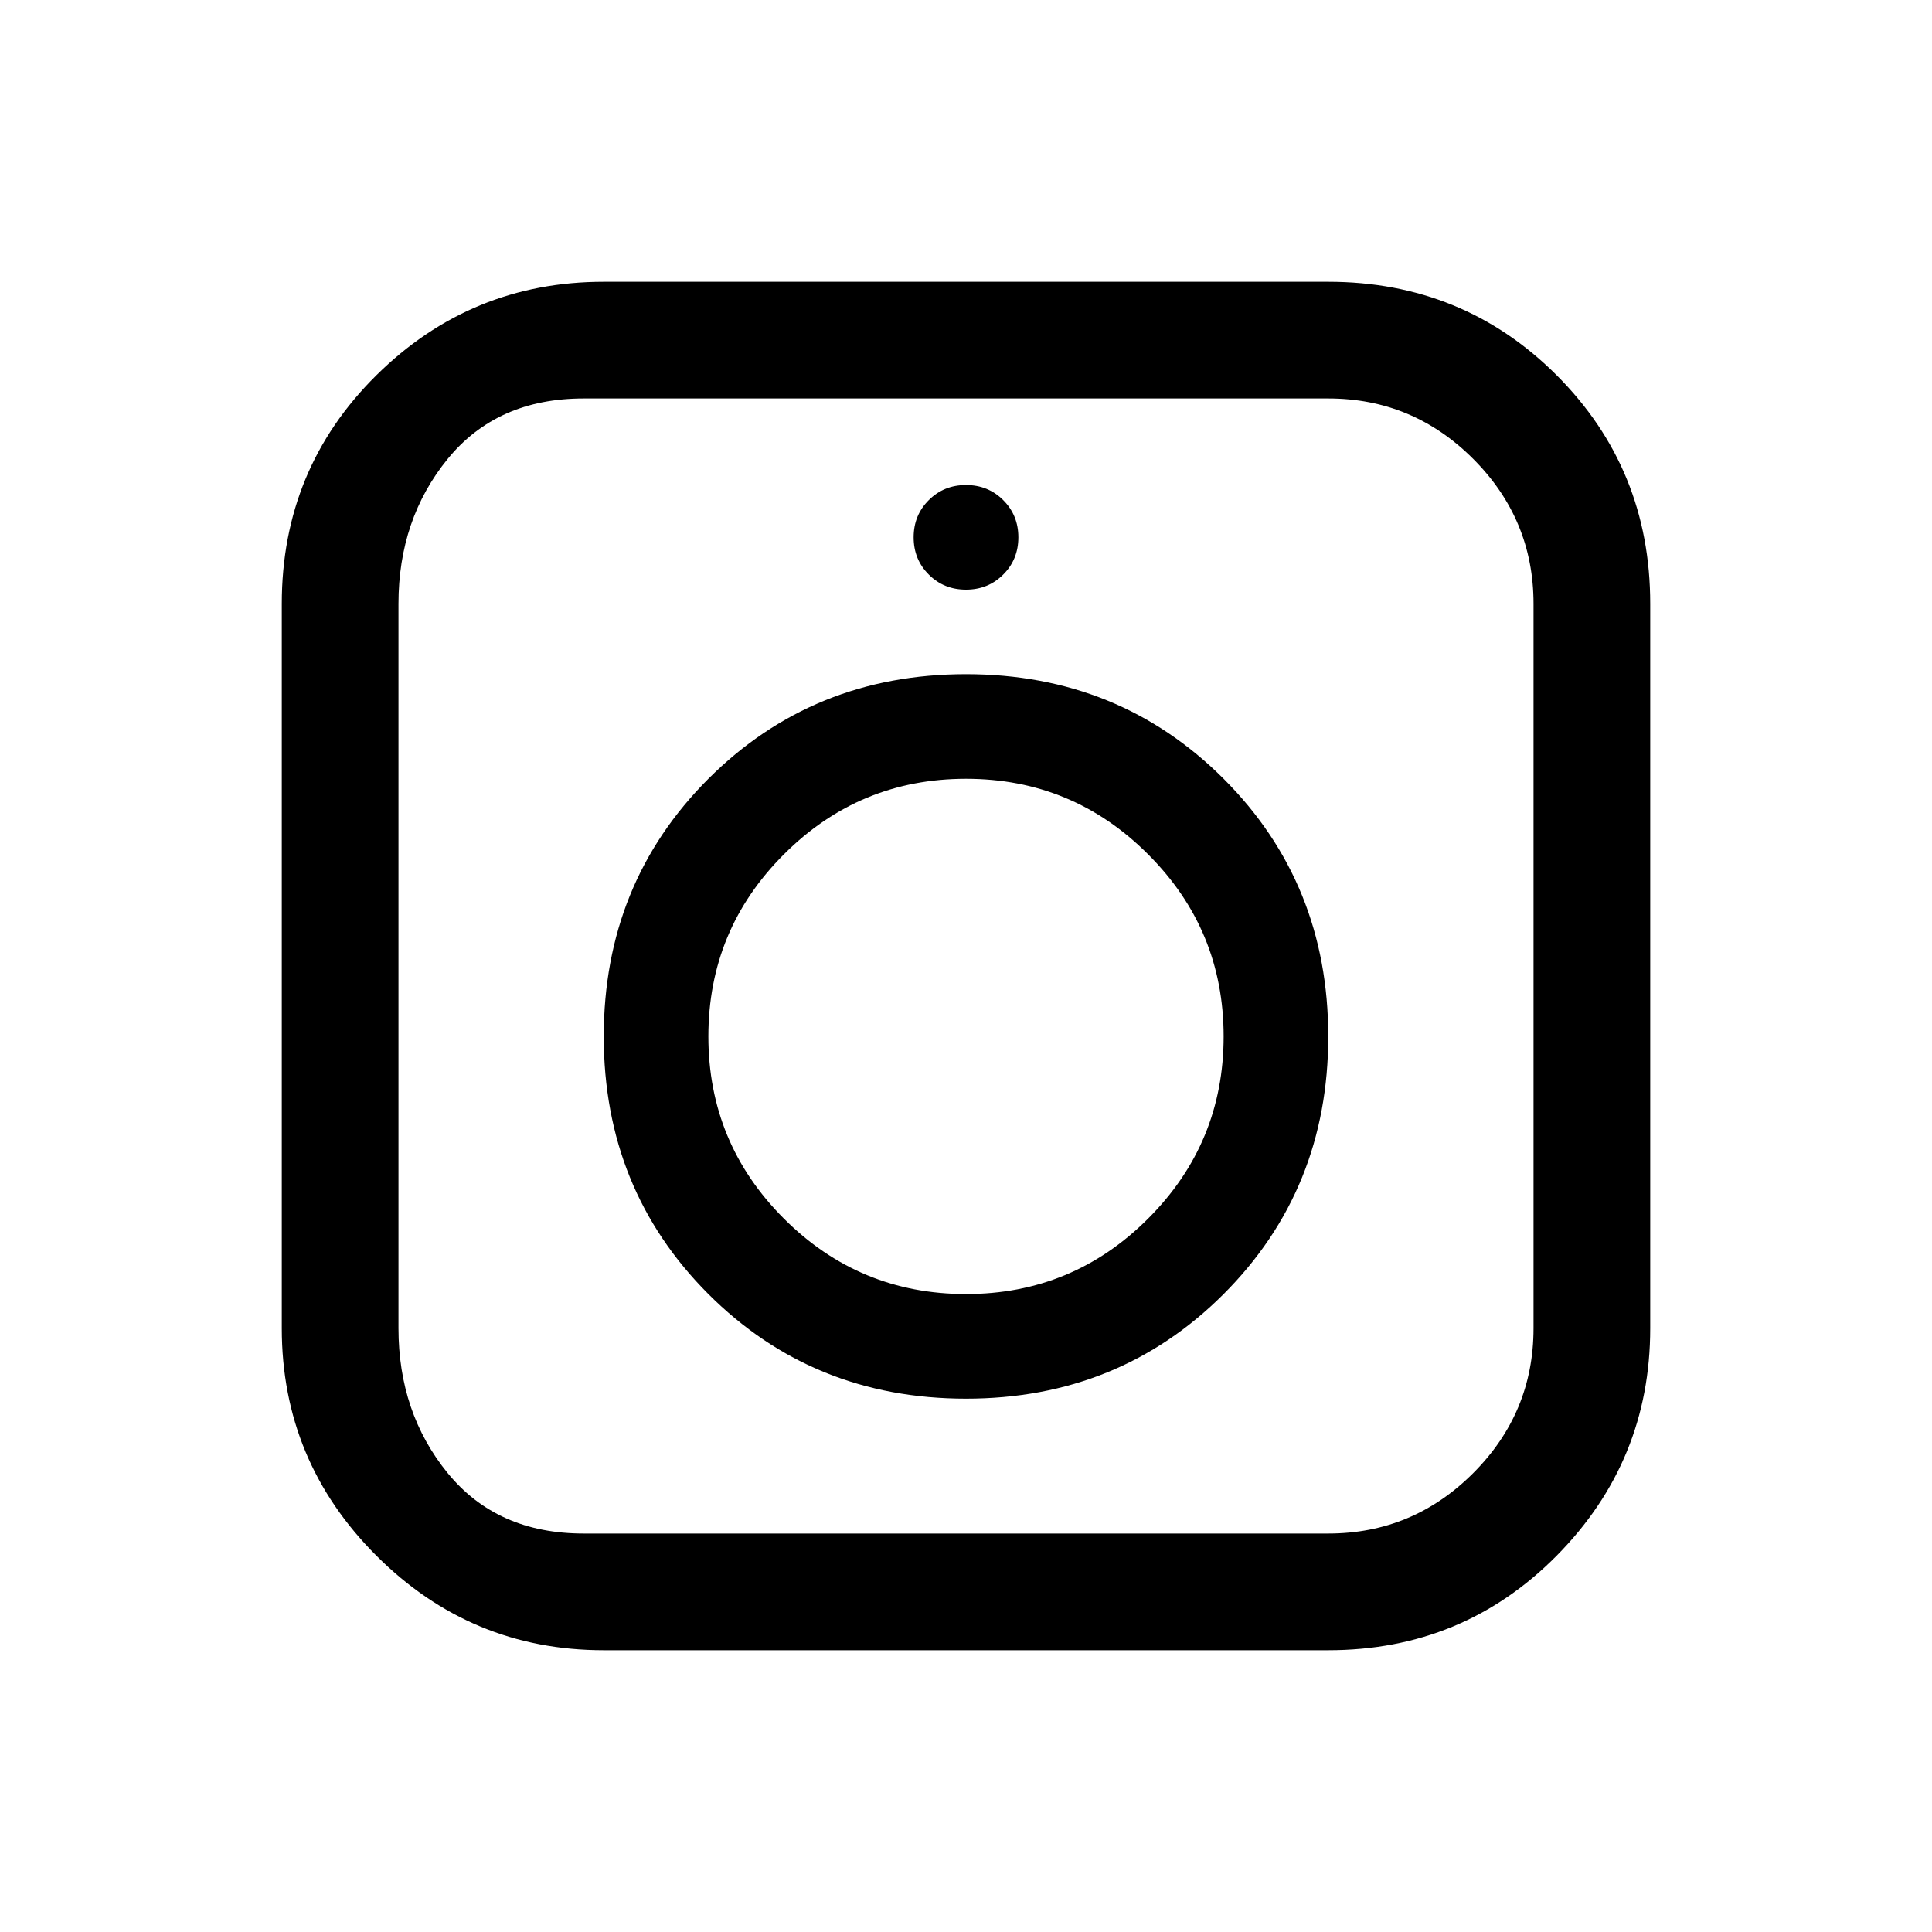 <svg xmlns="http://www.w3.org/2000/svg" height="20" width="20"><path d="M6.25 17.083q-1.375 0-2.354-.979-.979-.979-.979-2.354v-7.5q0-1.396.979-2.365.979-.968 2.354-.968h7.5q1.396 0 2.365.968.968.969.968 2.365v7.5q0 1.375-.968 2.354-.969.979-2.365.979Zm-.208-1.208h7.708q.875 0 1.5-.625t.625-1.5v-7.5q0-.875-.625-1.5t-1.5-.625H6.042q-.896 0-1.407.625-.51.625-.51 1.5v7.5q0 .875.51 1.5.511.625 1.407.625ZM10 14.479q-1.583 0-2.667-1.083-1.083-1.084-1.083-2.667 0-1.583 1.083-2.667Q8.417 6.979 10 6.979q1.583 0 2.667 1.083 1.083 1.084 1.083 2.667 0 1.583-1.083 2.667-1.084 1.083-2.667 1.083Zm0-1.083q1.104 0 1.885-.781.782-.782.782-1.886 0-1.104-.782-1.885-.781-.782-1.885-.782t-1.885.782q-.782.781-.782 1.885t.782 1.886q.781.781 1.885.781Zm0-7.292q-.229 0-.385-.156-.157-.156-.157-.386 0-.229.157-.385.156-.156.385-.156t.385.156q.157.156.157.385 0 .23-.157.386-.156.156-.385.156Z"/></svg>